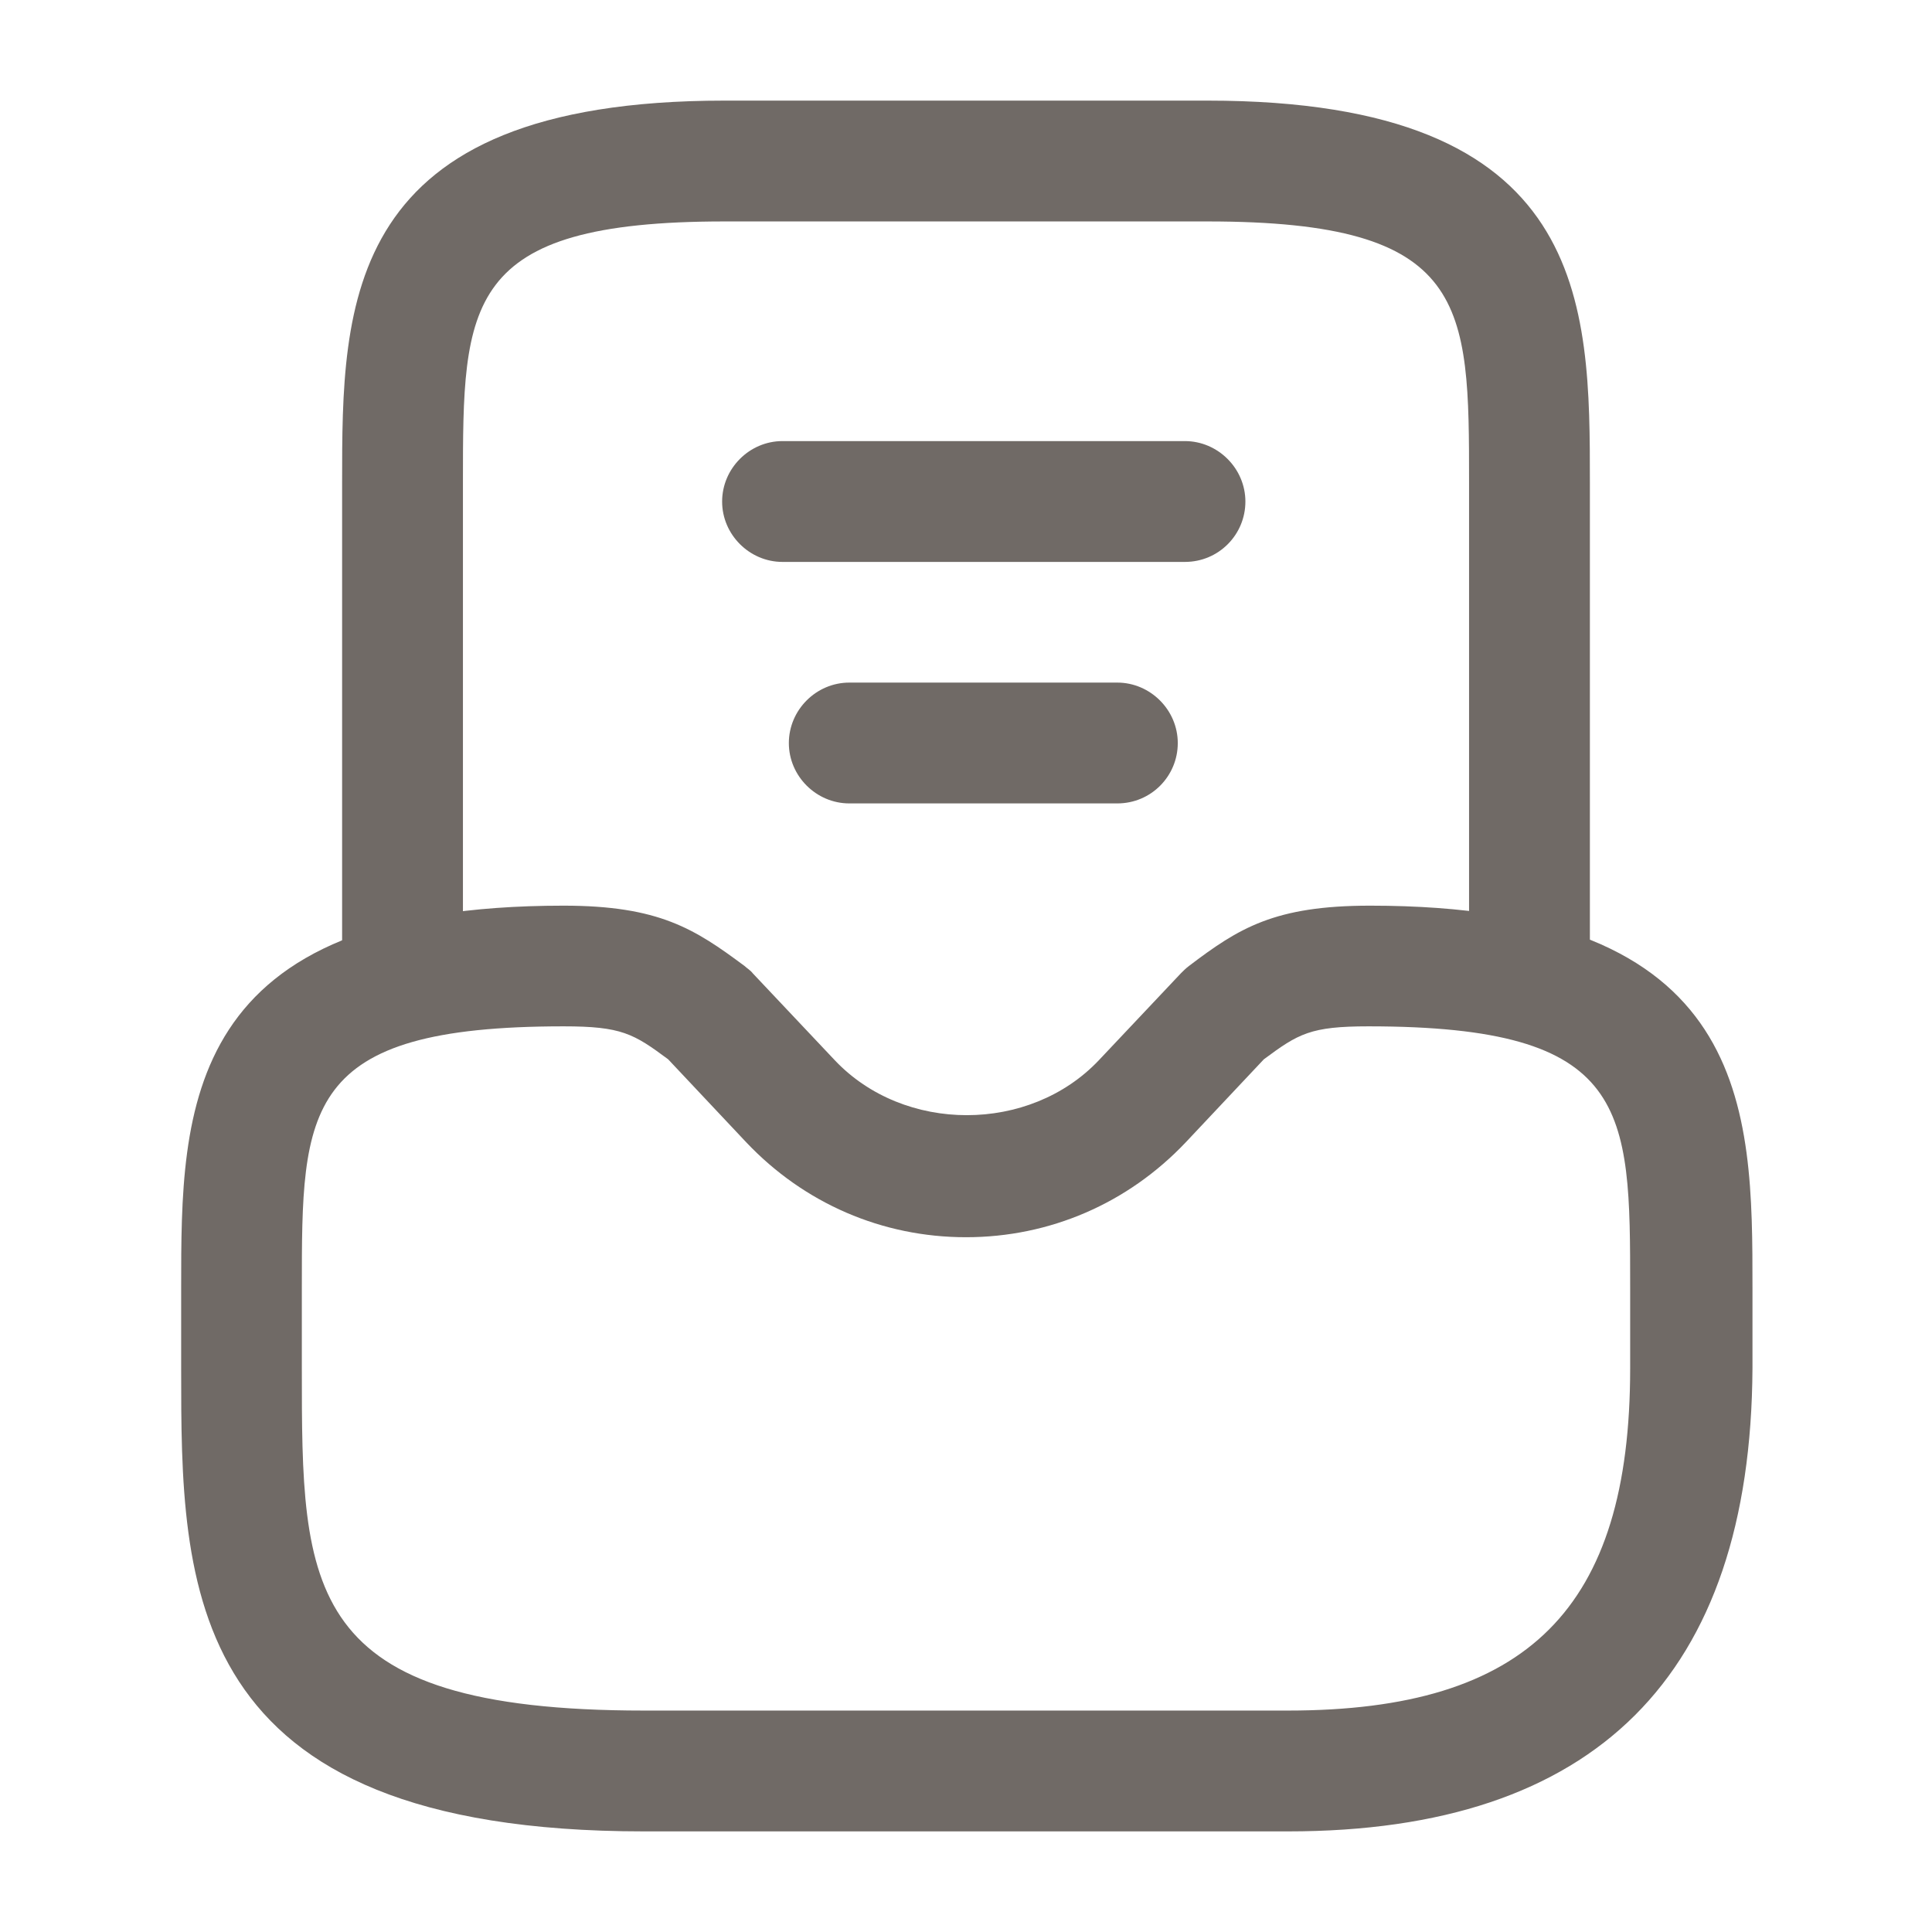 <svg width="13" height="13" viewBox="0 0 13 13" fill="none" xmlns="http://www.w3.org/2000/svg">
<path d="M8.667 12.323H4.333C1.219 12.323 1.219 10.671 1.219 9.208V8.667C1.219 7.459 1.219 6.094 3.792 6.094C4.436 6.094 4.675 6.251 5.01 6.5C5.027 6.516 5.048 6.527 5.065 6.549L5.617 7.134C6.083 7.627 6.928 7.627 7.394 7.134L7.946 6.549C7.963 6.532 7.979 6.516 8 6.5C8.336 6.245 8.575 6.094 9.219 6.094C11.792 6.094 11.792 7.459 11.792 8.667V9.208C11.781 11.277 10.736 12.323 8.667 12.323ZM3.792 6.906C2.031 6.906 2.031 7.459 2.031 8.667V9.208C2.031 10.693 2.031 11.51 4.333 11.51H8.667C10.281 11.51 10.969 10.822 10.969 9.208V8.667C10.969 7.459 10.969 6.906 9.208 6.906C8.818 6.906 8.737 6.955 8.504 7.128L7.979 7.686C7.589 8.098 7.063 8.325 6.5 8.325C5.937 8.325 5.411 8.098 5.021 7.686L4.496 7.128C4.263 6.955 4.182 6.906 3.792 6.906Z" fill="#706A66"/>
<path d="M10.292 6.906C10.07 6.906 9.885 6.722 9.885 6.5V3.25C9.885 2.042 9.885 1.49 8.125 1.49H4.875C3.115 1.49 3.115 2.042 3.115 3.25V6.5C3.115 6.722 2.93 6.906 2.708 6.906C2.486 6.906 2.302 6.722 2.302 6.5V3.25C2.302 2.042 2.302 0.677 4.875 0.677H8.125C10.698 0.677 10.698 2.042 10.698 3.25V6.5C10.698 6.722 10.514 6.906 10.292 6.906Z" fill="#706A66"/>
<path d="M7.518 5.406H5.715C5.492 5.406 5.308 5.222 5.308 5C5.308 4.777 5.492 4.593 5.715 4.593H7.518C7.74 4.593 7.925 4.777 7.925 5C7.925 5.222 7.746 5.406 7.518 5.406Z" fill="#706A66"/>
<path d="M7.973 3.781H5.265C5.043 3.781 4.859 3.597 4.859 3.375C4.859 3.152 5.043 2.968 5.265 2.968H7.973C8.195 2.968 8.38 3.152 8.38 3.375C8.38 3.597 8.201 3.781 7.973 3.781Z" fill="#706A66"/>
</svg>
